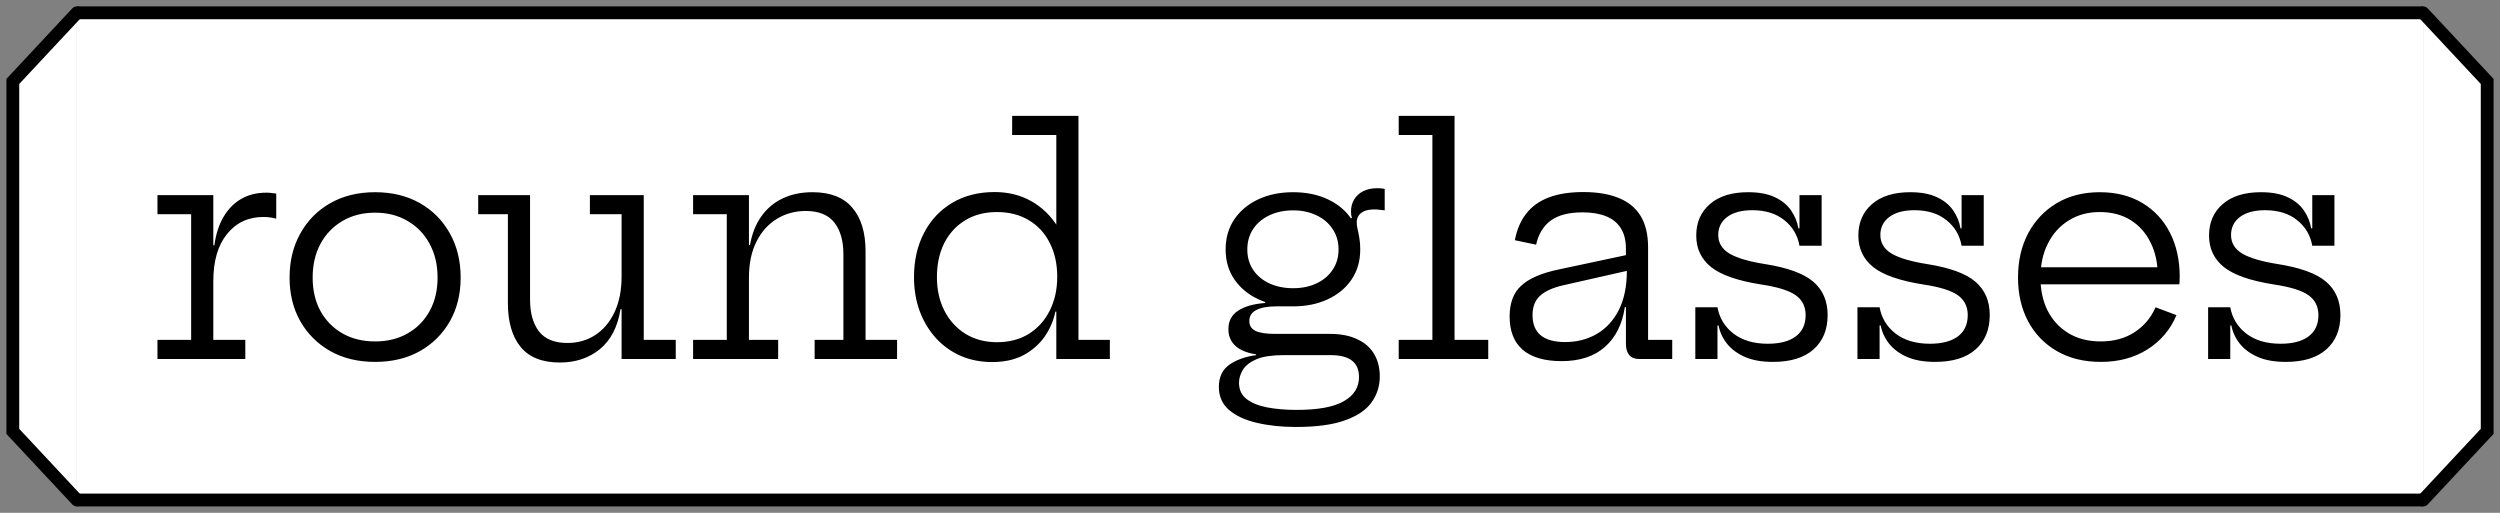<svg width="195" height="40" viewBox="0 0 195 40" fill="none" xmlns="http://www.w3.org/2000/svg">
<rect x="0" y="0" width="195" height="40" fill="#808080" stroke="none"/>
<path d="M6 1H189V39H6V1Z" fill="white"/>
<path d="M6 1.5H189V0.5H6V1.5ZM189 38.5H6V39.5H189V38.5Z" fill="black"/>
<path d="M16.638 26.512H19.134V28H12.282V26.512H14.91V16.708H12.282V15.22H16.638V26.512ZM21.546 17.056C21.402 17.016 21.246 16.984 21.078 16.96C20.918 16.936 20.742 16.924 20.55 16.924C19.366 16.924 18.418 17.368 17.706 18.256C16.994 19.136 16.638 20.36 16.638 21.928L16.23 19.132H16.722C16.834 18.284 17.066 17.556 17.418 16.948C17.77 16.332 18.226 15.86 18.786 15.532C19.354 15.196 20.018 15.028 20.778 15.028C20.922 15.028 21.05 15.036 21.162 15.052C21.282 15.06 21.41 15.076 21.546 15.1V17.056ZM29.259 28.228C27.931 28.228 26.767 27.948 25.767 27.388C24.767 26.82 23.987 26.044 23.427 25.06C22.867 24.076 22.587 22.94 22.587 21.652C22.587 20.356 22.867 19.208 23.427 18.208C23.987 17.2 24.767 16.412 25.767 15.844C26.767 15.276 27.931 14.992 29.259 14.992C30.587 14.992 31.751 15.276 32.751 15.844C33.751 16.412 34.531 17.2 35.091 18.208C35.651 19.208 35.931 20.356 35.931 21.652C35.931 22.94 35.651 24.076 35.091 25.06C34.531 26.044 33.751 26.82 32.751 27.388C31.751 27.948 30.587 28.228 29.259 28.228ZM29.259 26.632C30.219 26.632 31.063 26.424 31.791 26.008C32.527 25.592 33.099 25.012 33.507 24.268C33.923 23.516 34.131 22.644 34.131 21.652C34.131 20.652 33.923 19.772 33.507 19.012C33.099 18.252 32.527 17.66 31.791 17.236C31.063 16.804 30.219 16.588 29.259 16.588C28.299 16.588 27.451 16.804 26.715 17.236C25.987 17.66 25.415 18.252 24.999 19.012C24.591 19.772 24.387 20.652 24.387 21.652C24.387 22.644 24.591 23.516 24.999 24.268C25.415 25.012 25.987 25.592 26.715 26.008C27.451 26.424 28.299 26.632 29.259 26.632ZM48.484 16.708H46.012V15.22H50.212V26.512H52.708V28H48.484V16.708ZM41.344 15.22V23.368C41.344 24.416 41.576 25.244 42.04 25.852C42.512 26.452 43.252 26.752 44.26 26.752C45.068 26.752 45.788 26.548 46.42 26.14C47.06 25.724 47.564 25.128 47.932 24.352C48.3 23.576 48.484 22.644 48.484 21.556L48.904 24.112H48.4C48.184 25.488 47.648 26.528 46.792 27.232C45.944 27.928 44.9 28.276 43.66 28.276C42.284 28.276 41.264 27.868 40.6 27.052C39.944 26.236 39.616 25.104 39.616 23.656V16.708H37.3V15.22H41.344ZM58.417 26.512H60.697V28H54.061V26.512H56.689V16.708H54.061V15.22H58.417V26.512ZM65.785 26.512V19.828C65.785 18.78 65.549 17.956 65.077 17.356C64.605 16.756 63.861 16.456 62.845 16.456C62.021 16.456 61.273 16.66 60.601 17.068C59.929 17.476 59.397 18.068 59.005 18.844C58.613 19.62 58.417 20.56 58.417 21.664L58.021 19.108H58.501C58.653 18.236 58.945 17.496 59.377 16.888C59.809 16.272 60.361 15.804 61.033 15.484C61.713 15.156 62.493 14.992 63.373 14.992C64.765 14.992 65.801 15.396 66.481 16.204C67.169 17.004 67.513 18.136 67.513 19.6V26.512H69.973V28H63.541V26.512H65.785ZM82.392 28V23.224L82.464 22.288V20.764L82.392 19.084V10.528H78.948V9.04H84.12V26.512H86.568V28H82.392ZM77.58 14.98C78.636 14.98 79.58 15.212 80.412 15.676C81.252 16.14 81.944 16.804 82.488 17.668C83.032 18.524 83.392 19.552 83.568 20.752L82.464 21.58C82.464 20.596 82.272 19.724 81.888 18.964C81.512 18.204 80.972 17.612 80.268 17.188C79.564 16.756 78.728 16.54 77.76 16.54C76.808 16.54 75.98 16.756 75.276 17.188C74.572 17.62 74.028 18.216 73.644 18.976C73.268 19.736 73.08 20.616 73.08 21.616C73.08 22.608 73.276 23.484 73.668 24.244C74.06 25.004 74.608 25.604 75.312 26.044C76.024 26.476 76.84 26.692 77.76 26.692C78.72 26.692 79.548 26.476 80.244 26.044C80.948 25.604 81.492 25 81.876 24.232C82.268 23.464 82.464 22.58 82.464 21.58L82.728 24.304H82.32C82.176 25.008 81.896 25.66 81.48 26.26C81.064 26.852 80.516 27.332 79.836 27.7C79.156 28.06 78.34 28.24 77.388 28.24C76.5 28.24 75.684 28.08 74.94 27.76C74.196 27.432 73.552 26.972 73.008 26.38C72.464 25.78 72.04 25.076 71.736 24.268C71.44 23.46 71.292 22.576 71.292 21.616C71.292 20.32 71.552 19.172 72.072 18.172C72.592 17.172 73.32 16.392 74.256 15.832C75.2 15.264 76.308 14.98 77.58 14.98ZM101.083 33.304C99.963 33.304 98.947 33.196 98.035 32.98C97.131 32.772 96.411 32.44 95.875 31.984C95.339 31.528 95.071 30.924 95.071 30.172C95.071 29.42 95.339 28.848 95.875 28.456C96.419 28.072 97.119 27.82 97.975 27.7V27.496L100.111 27.7C99.223 27.7 98.527 27.804 98.023 28.012C97.519 28.228 97.163 28.5 96.955 28.828C96.747 29.164 96.643 29.508 96.643 29.86C96.643 30.404 96.843 30.828 97.243 31.132C97.643 31.436 98.179 31.652 98.851 31.78C99.531 31.908 100.291 31.972 101.131 31.972C102.819 31.972 104.051 31.744 104.827 31.288C105.611 30.84 106.003 30.212 106.003 29.404C106.003 28.268 105.267 27.7 103.795 27.7H98.899C97.939 27.7 97.183 27.528 96.631 27.184C96.087 26.832 95.815 26.328 95.815 25.672C95.815 25.048 96.063 24.572 96.559 24.244C97.055 23.908 97.763 23.704 98.683 23.632V23.272L100.867 23.896H99.559C98.871 23.896 98.347 23.992 97.987 24.184C97.627 24.368 97.447 24.652 97.447 25.036C97.447 25.396 97.611 25.656 97.939 25.816C98.275 25.968 98.779 26.044 99.451 26.044H103.747C104.571 26.044 105.271 26.18 105.847 26.452C106.431 26.716 106.871 27.096 107.167 27.592C107.471 28.088 107.623 28.68 107.623 29.368C107.623 30.104 107.415 30.768 106.999 31.36C106.583 31.96 105.895 32.432 104.935 32.776C103.983 33.128 102.699 33.304 101.083 33.304ZM100.867 23.896C99.851 23.896 98.947 23.712 98.155 23.344C97.363 22.976 96.739 22.46 96.283 21.796C95.827 21.132 95.599 20.352 95.599 19.456C95.599 18.56 95.823 17.78 96.271 17.116C96.727 16.444 97.347 15.924 98.131 15.556C98.923 15.18 99.835 14.992 100.867 14.992C101.915 14.992 102.839 15.188 103.639 15.58C104.447 15.972 105.063 16.516 105.487 17.212C105.695 17.532 105.847 17.88 105.943 18.256C106.047 18.624 106.099 19.024 106.099 19.456C106.099 20.352 105.875 21.132 105.427 21.796C104.979 22.46 104.359 22.976 103.567 23.344C102.783 23.712 101.883 23.896 100.867 23.896ZM100.867 22.48C101.547 22.48 102.151 22.356 102.679 22.108C103.215 21.86 103.635 21.508 103.939 21.052C104.251 20.596 104.407 20.064 104.407 19.456C104.407 18.848 104.251 18.316 103.939 17.86C103.635 17.396 103.215 17.04 102.679 16.792C102.151 16.536 101.547 16.408 100.867 16.408C100.171 16.408 99.555 16.536 99.019 16.792C98.483 17.04 98.059 17.396 97.747 17.86C97.443 18.316 97.291 18.848 97.291 19.456C97.291 20.064 97.443 20.596 97.747 21.052C98.059 21.508 98.483 21.86 99.019 22.108C99.563 22.356 100.179 22.48 100.867 22.48ZM106.099 19.456L105.499 18.052L104.971 17.188L105.451 16.996C105.427 16.916 105.407 16.836 105.391 16.756C105.383 16.668 105.379 16.576 105.379 16.48C105.379 16.144 105.459 15.84 105.619 15.568C105.779 15.296 106.011 15.08 106.315 14.92C106.619 14.76 106.991 14.68 107.431 14.68C107.543 14.68 107.643 14.684 107.731 14.692C107.827 14.7 107.919 14.716 108.007 14.74V16.408C107.855 16.384 107.715 16.368 107.587 16.36C107.459 16.344 107.331 16.336 107.203 16.336C106.867 16.336 106.595 16.384 106.387 16.48C106.187 16.576 106.043 16.7 105.955 16.852C105.867 16.996 105.823 17.156 105.823 17.332C105.823 17.5 105.847 17.684 105.895 17.884C105.943 18.076 105.987 18.3 106.027 18.556C106.075 18.812 106.099 19.112 106.099 19.456ZM113.455 26.512H116.083V28H109.099V26.512H111.727V10.528H109.099V9.04H113.455V26.512ZM127.83 28C127.502 28 127.25 27.896 127.074 27.688C126.906 27.48 126.822 27.188 126.822 26.812V22.972L126.978 22.576L126.894 21.124L126.822 20.368V19.396C126.822 18.74 126.686 18.204 126.414 17.788C126.15 17.372 125.766 17.064 125.262 16.864C124.758 16.664 124.15 16.564 123.438 16.564C122.374 16.564 121.55 16.776 120.966 17.2C120.39 17.616 120.006 18.244 119.814 19.084L118.158 18.736C118.318 17.896 118.618 17.2 119.058 16.648C119.498 16.088 120.082 15.672 120.81 15.4C121.546 15.12 122.442 14.98 123.498 14.98C124.602 14.98 125.526 15.136 126.27 15.448C127.022 15.752 127.59 16.22 127.974 16.852C128.358 17.484 128.55 18.3 128.55 19.3V26.512H130.434V28H127.83ZM121.806 28.168C120.478 28.168 119.47 27.876 118.782 27.292C118.094 26.7 117.75 25.832 117.75 24.688C117.75 23.632 118.054 22.828 118.662 22.276C119.27 21.716 120.246 21.296 121.59 21.016L127.338 19.792V21.028L121.878 22.264C121.094 22.448 120.506 22.72 120.114 23.08C119.73 23.432 119.538 23.932 119.538 24.58C119.538 25.284 119.754 25.812 120.186 26.164C120.618 26.508 121.25 26.68 122.082 26.68C123.002 26.68 123.826 26.468 124.554 26.044C125.282 25.62 125.854 24.996 126.27 24.172C126.686 23.348 126.894 22.332 126.894 21.124L127.35 23.956H126.738C126.538 25.292 126.018 26.328 125.178 27.064C124.346 27.8 123.222 28.168 121.806 28.168ZM138.283 28.228C137.427 28.228 136.703 28.1 136.111 27.844C135.527 27.588 135.063 27.248 134.719 26.824C134.375 26.392 134.151 25.912 134.047 25.384H133.615L133.963 23.968C134.115 24.808 134.531 25.492 135.211 26.02C135.899 26.548 136.791 26.812 137.887 26.812C138.823 26.812 139.547 26.624 140.059 26.248C140.579 25.864 140.839 25.308 140.839 24.58C140.839 23.916 140.583 23.4 140.071 23.032C139.559 22.664 138.663 22.384 137.383 22.192C135.551 21.904 134.247 21.452 133.471 20.836C132.695 20.212 132.307 19.392 132.307 18.376C132.307 17.352 132.663 16.532 133.375 15.916C134.087 15.3 135.079 14.992 136.351 14.992C137.191 14.992 137.883 15.12 138.427 15.376C138.979 15.632 139.403 15.976 139.699 16.408C139.995 16.832 140.187 17.3 140.275 17.812H140.707L140.359 19.168C140.215 18.352 139.823 17.688 139.183 17.176C138.543 16.656 137.707 16.396 136.675 16.396C135.843 16.396 135.191 16.572 134.719 16.924C134.255 17.276 134.023 17.744 134.023 18.328C134.023 18.944 134.315 19.428 134.899 19.78C135.483 20.124 136.403 20.396 137.659 20.596C139.435 20.876 140.695 21.336 141.439 21.976C142.183 22.616 142.555 23.48 142.555 24.568C142.555 25.712 142.187 26.608 141.451 27.256C140.723 27.904 139.667 28.228 138.283 28.228ZM132.235 28V23.968H133.963V28H132.235ZM140.359 19.168V15.22H142.087V19.168H140.359ZM150.928 28.228C150.072 28.228 149.348 28.1 148.756 27.844C148.172 27.588 147.708 27.248 147.364 26.824C147.02 26.392 146.796 25.912 146.692 25.384H146.26L146.608 23.968C146.76 24.808 147.176 25.492 147.856 26.02C148.544 26.548 149.436 26.812 150.532 26.812C151.468 26.812 152.192 26.624 152.704 26.248C153.224 25.864 153.484 25.308 153.484 24.58C153.484 23.916 153.228 23.4 152.716 23.032C152.204 22.664 151.308 22.384 150.028 22.192C148.196 21.904 146.892 21.452 146.116 20.836C145.34 20.212 144.952 19.392 144.952 18.376C144.952 17.352 145.308 16.532 146.02 15.916C146.732 15.3 147.724 14.992 148.996 14.992C149.836 14.992 150.528 15.12 151.072 15.376C151.624 15.632 152.048 15.976 152.344 16.408C152.64 16.832 152.832 17.3 152.92 17.812H153.352L153.004 19.168C152.86 18.352 152.468 17.688 151.828 17.176C151.188 16.656 150.352 16.396 149.32 16.396C148.488 16.396 147.836 16.572 147.364 16.924C146.9 17.276 146.668 17.744 146.668 18.328C146.668 18.944 146.96 19.428 147.544 19.78C148.128 20.124 149.048 20.396 150.304 20.596C152.08 20.876 153.34 21.336 154.084 21.976C154.828 22.616 155.2 23.48 155.2 24.568C155.2 25.712 154.832 26.608 154.096 27.256C153.368 27.904 152.312 28.228 150.928 28.228ZM144.88 28V23.968H146.608V28H144.88ZM153.004 19.168V15.22H154.732V19.168H153.004ZM163.873 28.228C162.553 28.228 161.409 27.948 160.441 27.388C159.473 26.828 158.725 26.056 158.197 25.072C157.669 24.08 157.405 22.94 157.405 21.652C157.405 20.348 157.669 19.196 158.197 18.196C158.733 17.196 159.477 16.412 160.429 15.844C161.389 15.276 162.505 14.992 163.777 14.992C165.057 14.992 166.165 15.272 167.101 15.832C168.037 16.392 168.757 17.168 169.261 18.16C169.765 19.152 170.017 20.296 170.017 21.592C170.017 21.744 170.013 21.864 170.005 21.952C170.005 22.04 169.997 22.116 169.981 22.18H168.277C168.285 22.084 168.289 21.98 168.289 21.868C168.297 21.748 168.301 21.612 168.301 21.46C168.301 20.508 168.117 19.664 167.749 18.928C167.389 18.184 166.873 17.6 166.201 17.176C165.529 16.752 164.721 16.54 163.777 16.54C162.857 16.54 162.049 16.76 161.353 17.2C160.657 17.632 160.117 18.232 159.733 19C159.349 19.76 159.157 20.644 159.157 21.652C159.157 22.628 159.345 23.492 159.721 24.244C160.105 24.988 160.649 25.572 161.353 25.996C162.057 26.42 162.893 26.632 163.861 26.632C164.869 26.632 165.741 26.396 166.477 25.924C167.221 25.444 167.773 24.792 168.133 23.968L169.765 24.58C169.293 25.708 168.537 26.6 167.497 27.256C166.465 27.904 165.257 28.228 163.873 28.228ZM158.497 22.18V20.848H169.465L169.969 22.18H158.497ZM178.281 28.228C177.425 28.228 176.701 28.1 176.109 27.844C175.525 27.588 175.061 27.248 174.717 26.824C174.373 26.392 174.149 25.912 174.045 25.384H173.613L173.961 23.968C174.113 24.808 174.529 25.492 175.209 26.02C175.897 26.548 176.789 26.812 177.885 26.812C178.821 26.812 179.545 26.624 180.057 26.248C180.577 25.864 180.837 25.308 180.837 24.58C180.837 23.916 180.581 23.4 180.069 23.032C179.557 22.664 178.661 22.384 177.381 22.192C175.549 21.904 174.245 21.452 173.469 20.836C172.693 20.212 172.305 19.392 172.305 18.376C172.305 17.352 172.661 16.532 173.373 15.916C174.085 15.3 175.077 14.992 176.349 14.992C177.189 14.992 177.881 15.12 178.425 15.376C178.977 15.632 179.401 15.976 179.697 16.408C179.993 16.832 180.185 17.3 180.273 17.812H180.705L180.357 19.168C180.213 18.352 179.821 17.688 179.181 17.176C178.541 16.656 177.705 16.396 176.673 16.396C175.841 16.396 175.189 16.572 174.717 16.924C174.253 17.276 174.021 17.744 174.021 18.328C174.021 18.944 174.313 19.428 174.897 19.78C175.481 20.124 176.401 20.396 177.657 20.596C179.433 20.876 180.693 21.336 181.437 21.976C182.181 22.616 182.553 23.48 182.553 24.568C182.553 25.712 182.185 26.608 181.449 27.256C180.721 27.904 179.665 28.228 178.281 28.228ZM172.233 28V23.968H173.961V28H172.233ZM180.357 19.168V15.22H182.085V19.168H180.357Z" fill="black"/>
<path d="M1 6.352L6 1V39L1 33.648V6.352Z" fill="white"/>
<path d="M6 1L1 6.352V33.648L6 39" stroke="black" stroke-linecap="round"/>
<path d="M194 33.648L189 39L189 1L194 6.352L194 33.648Z" fill="white"/>
<path d="M189 39L194 33.648L194 6.352L189 1" stroke="black" stroke-linecap="round"/>
</svg>
